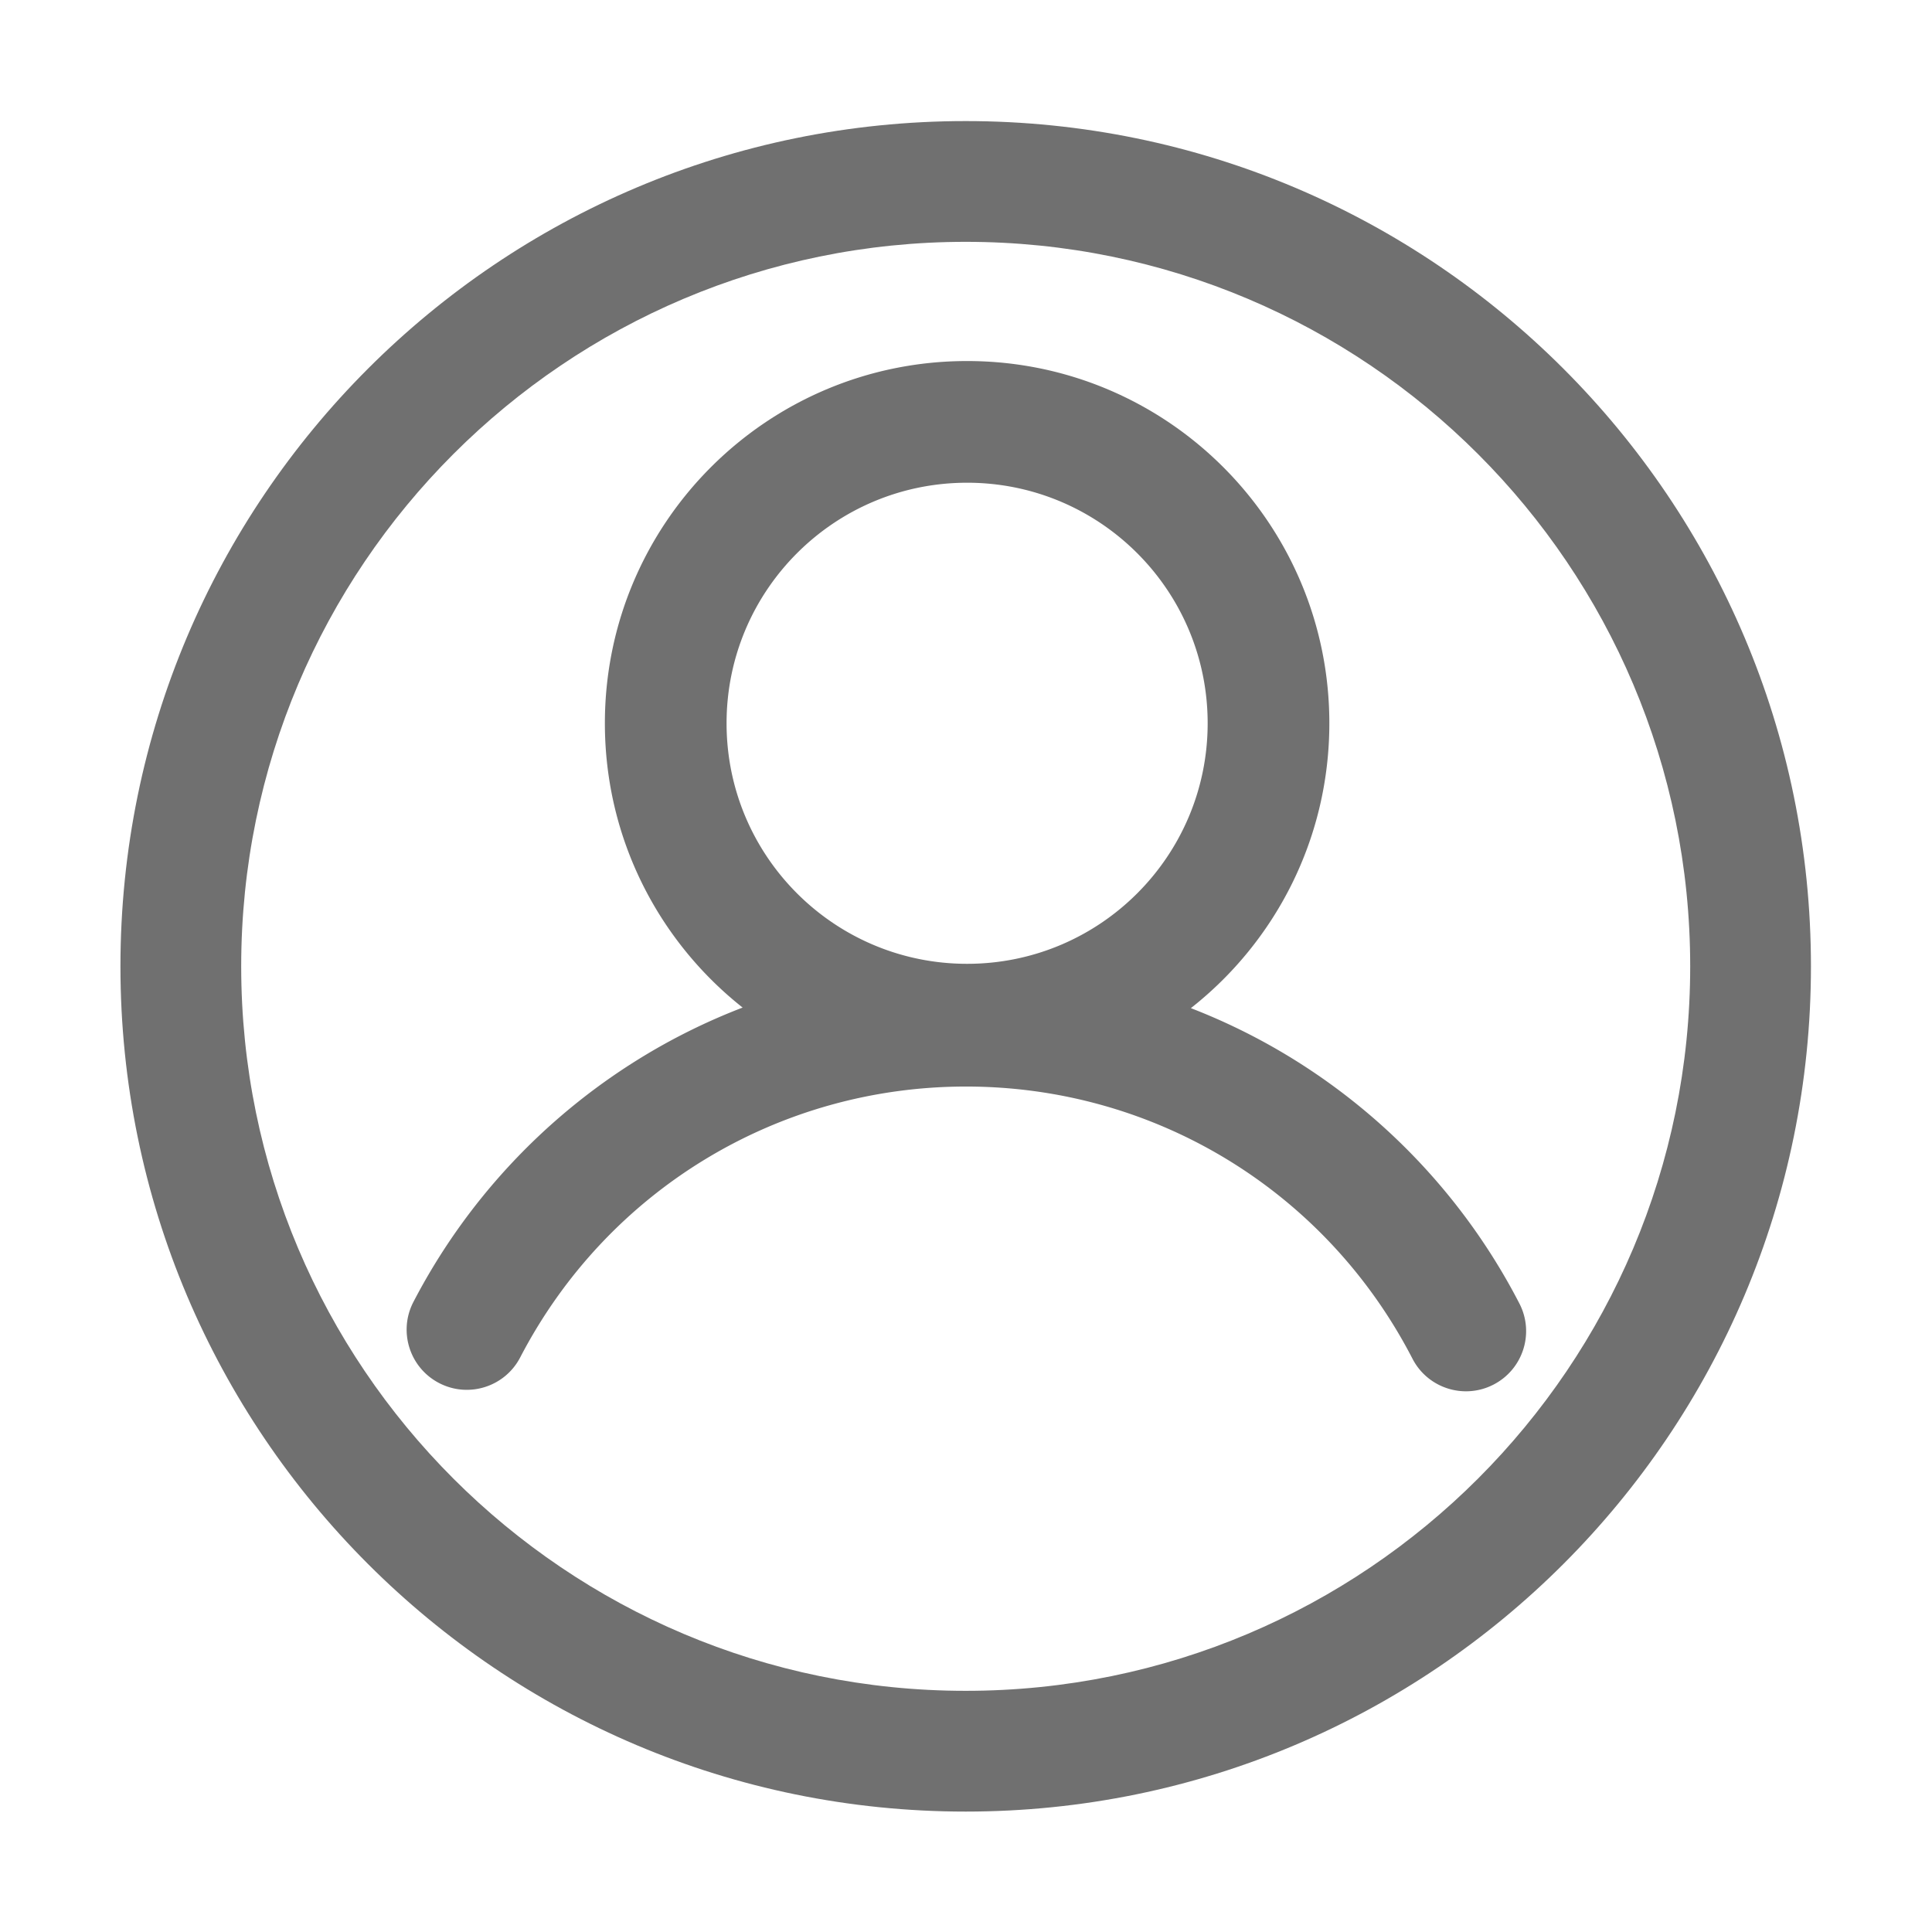 <?xml version="1.0" standalone="no"?><!DOCTYPE svg PUBLIC "-//W3C//DTD SVG 1.1//EN" "http://www.w3.org/Graphics/SVG/1.1/DTD/svg11.dtd"><svg t="1588657943144" class="icon" viewBox="0 0 1024 1024" version="1.1" xmlns="http://www.w3.org/2000/svg" p-id="1862" xmlns:xlink="http://www.w3.org/1999/xlink" width="200" height="200"><defs><style type="text/css"></style></defs><path d="M511.839 64.174c-247.423 0-448 200.576-448 448s200.576 448 448 448 448.001-200.576 448.001-448-200.577-448-448.001-448z m0 832c-212.077 0-383.999-171.923-383.999-384s171.922-384 383.999-384c212.077 0 384.001 171.923 384.001 384s-171.924 384-384.001 384z" p-id="1863" fill="#707070"></path><path d="M805.318 690.894c-27.343-52.979-68.589-97.651-119.276-129.186a328.094 328.094 0 0 0-54.854-27.371c44.691-35.152 73.394-89.718 73.394-150.989 0-106.034-85.957-191.991-191.99-191.991-106.034 0-191.991 85.957-191.991 191.991 0 61.094 28.54 115.518 73.009 150.68a327.993 327.993 0 0 0-55.241 27.426c-50.586 31.367-91.819 75.829-119.24 128.578-8.124 15.627-2.041 34.88 13.586 43.004 15.625 8.122 34.879 2.041 43.004-13.586C321.751 630.898 412.29 575.89 512 575.89c100.043 0 190.719 55.275 236.643 144.256 5.663 10.974 16.812 17.271 28.364 17.271a31.76 31.76 0 0 0 14.6-3.559c15.65-8.078 21.789-27.313 13.711-42.964z m-292.726-435.04c70.412 0 127.493 57.081 127.493 127.494s-57.081 127.494-127.493 127.494c-70.413 0-127.494-57.081-127.494-127.494s57.081-127.494 127.494-127.494z" p-id="1864" fill="#707070"></path></svg>